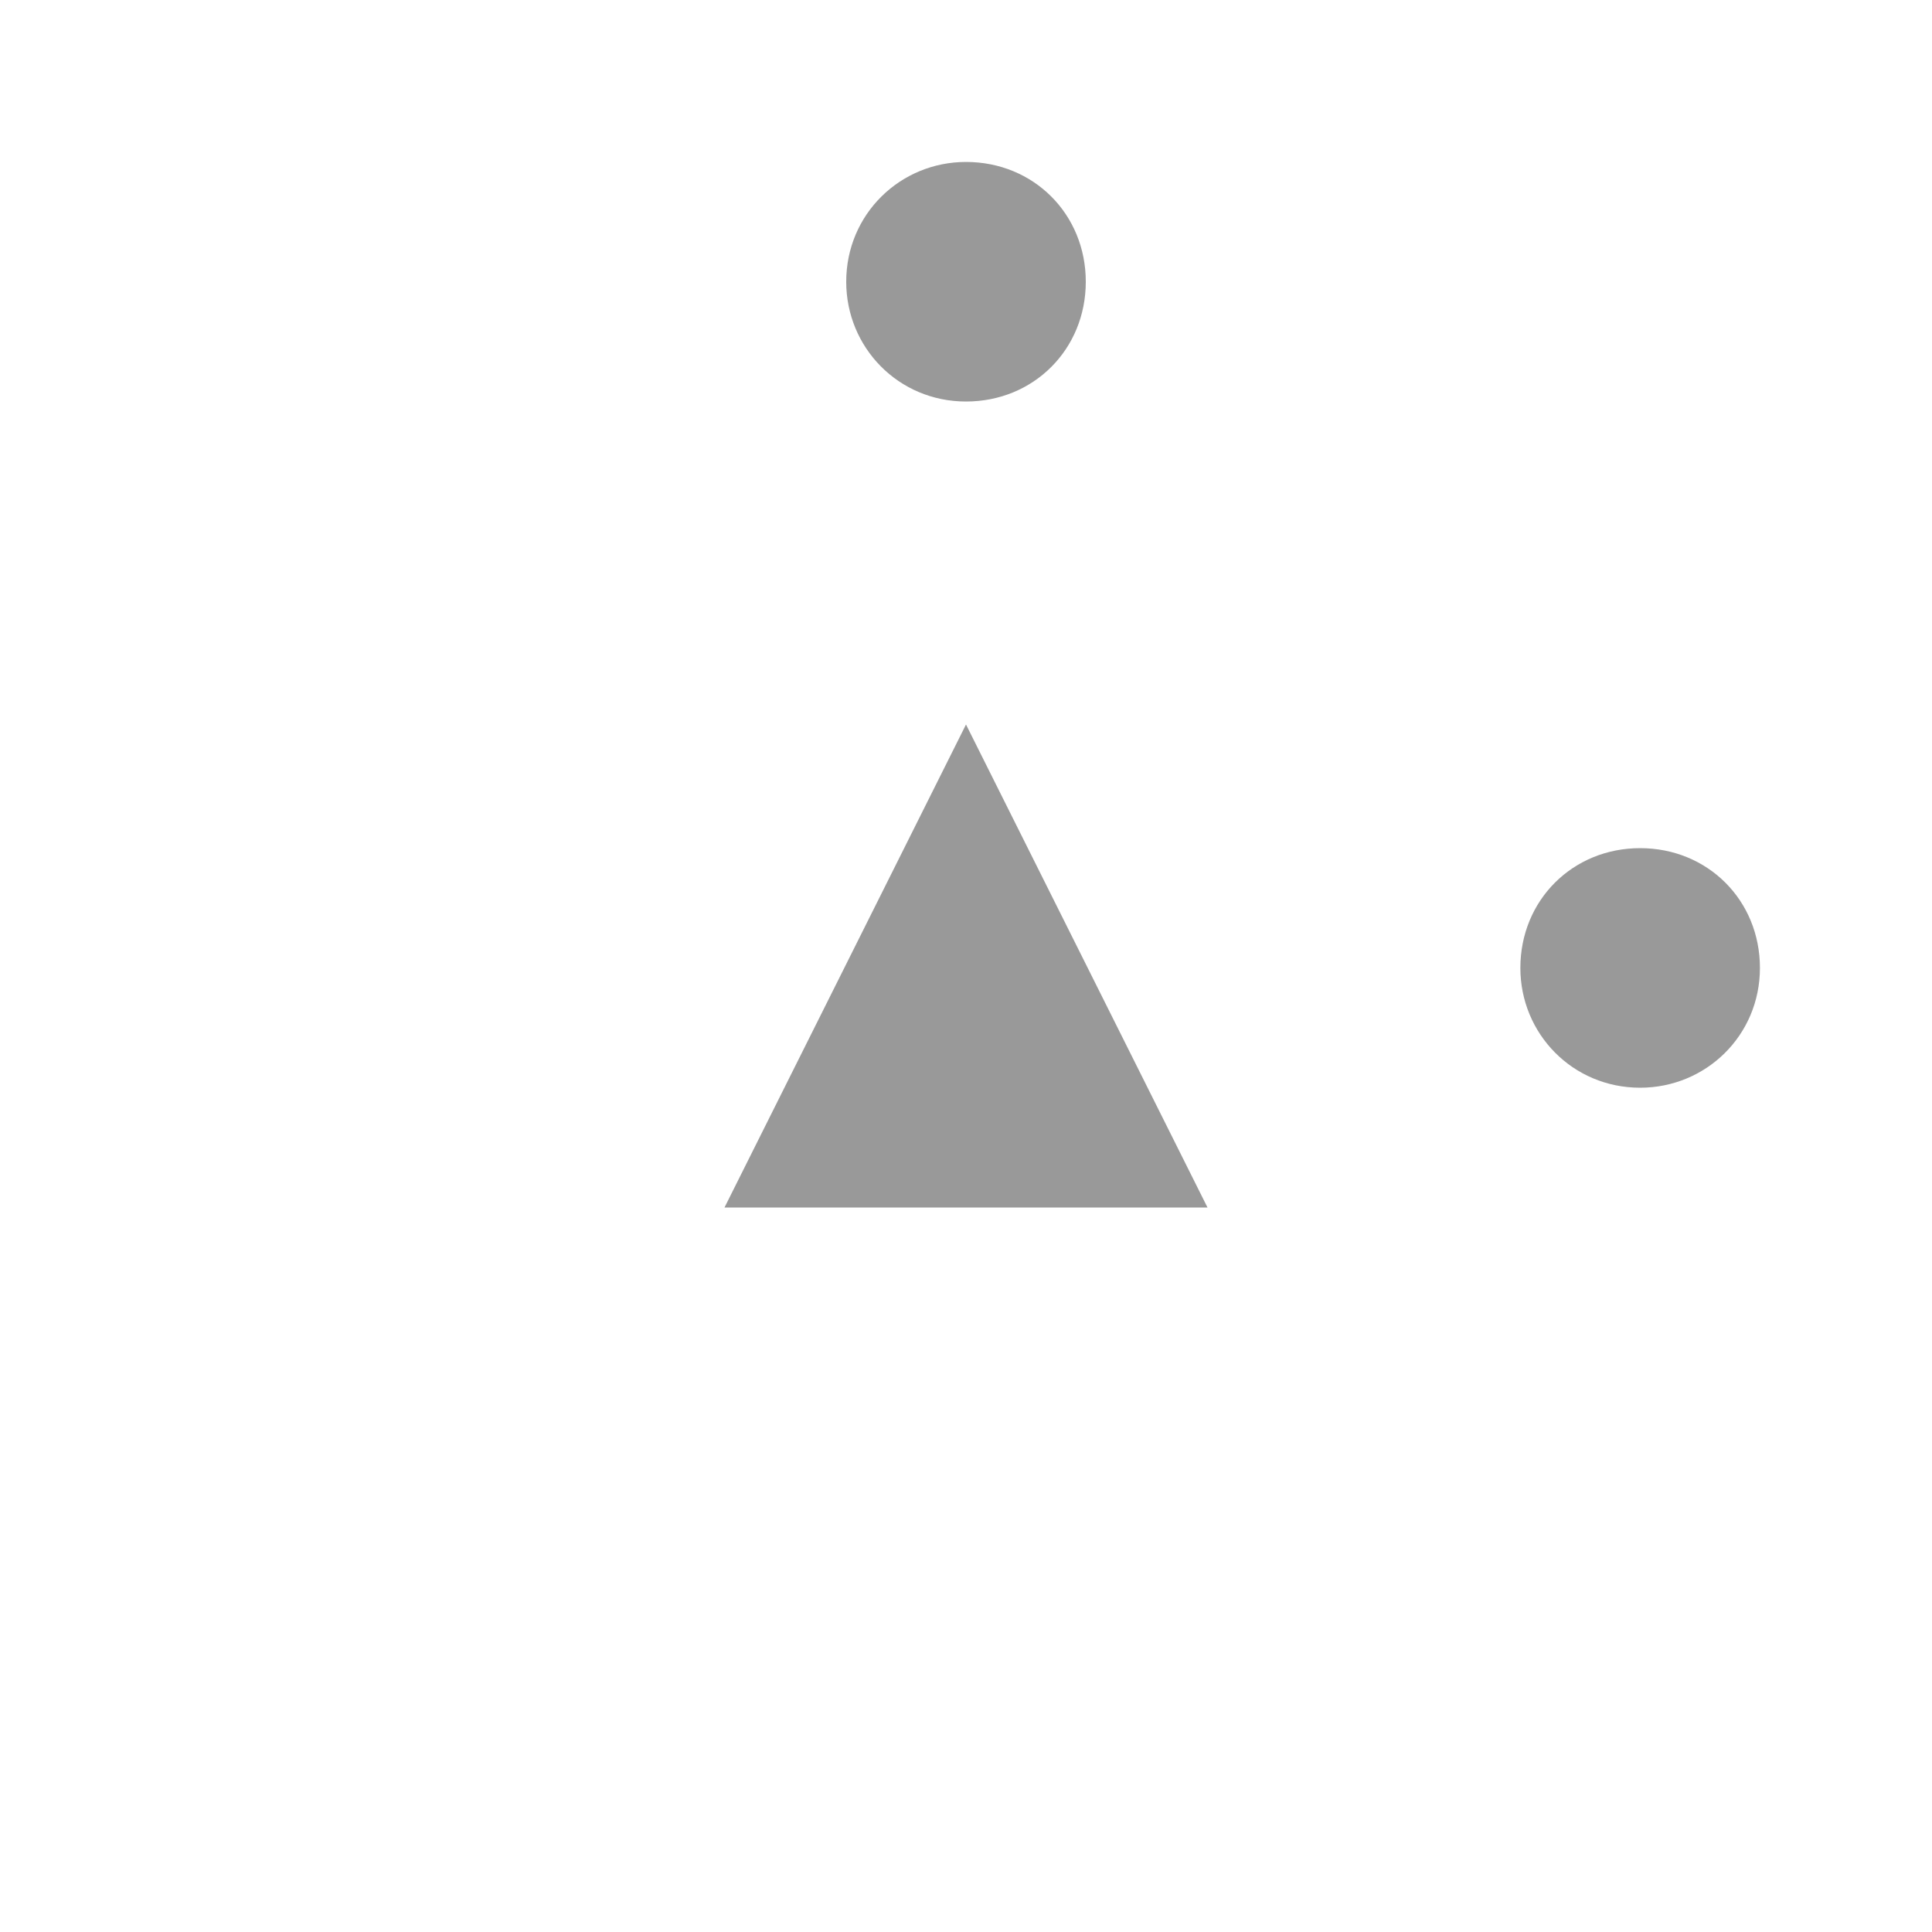 <?xml version="1.0" encoding="UTF-8" standalone="no"?>
<!-- Created with Inkscape (http://www.inkscape.org/) -->

<svg
   width="25.4mm"
   height="25.4mm"
   viewBox="0 0 25.4 25.4"
   version="1.1"
   id="svg12901"
   sodipodi:docname="ssxx.svg"
   inkscape:version="1.2.1 (9c6d41e4, 2022-07-14)"
   xmlns:inkscape="http://www.inkscape.org/namespaces/inkscape"
   xmlns:sodipodi="http://sodipodi.sourceforge.net/DTD/sodipodi-0.dtd"
   xmlns="http://www.w3.org/2000/svg"
   xmlns:svg="http://www.w3.org/2000/svg">
  <sodipodi:namedview
     id="namedview12903"
     pagecolor="#ffffff"
     bordercolor="#000000"
     borderopacity="0.25"
     inkscape:showpageshadow="2"
     inkscape:pageopacity="0.0"
     inkscape:pagecheckerboard="0"
     inkscape:deskcolor="#d1d1d1"
     inkscape:document-units="mm"
     showgrid="false"
     inkscape:zoom="0.91045349"
     inkscape:cx="33.499789"
     inkscape:cy="20.868721"
     inkscape:window-width="1309"
     inkscape:window-height="456"
     inkscape:window-x="0"
     inkscape:window-y="25"
     inkscape:window-maximized="0"
     inkscape:current-layer="layer1" />
  <defs
     id="defs12898" />
  <g
     inkscape:label="Layer 1"
     inkscape:groupmode="layer"
     id="layer1"
     transform="translate(-213.003,-198.808)">
    <g
       fill="#999999"
       stroke="none"
       id="g2328"
       transform="matrix(25.4,0,0,-25.4,70.128,221.562)"
       >
      <g
         transform="translate(6.125,0.75)"
         id="g2326"
         >
        <path
           class="fill"
           d="M 0,0.062 C 0.035,0.062 0.062,0.035 0.062,0 0.062,-0.035 0.035,-0.062 0,-0.062 c -0.035,0 -0.062,0.028 -0.062,0.062 0,0.035 0.028,0.062 0.062,0.062"
           id="path2324"
            />
      </g>
    </g>
    <g
       fill="#999999"
       stroke="none"
       id="g2340"
       transform="matrix(25.4,0,0,-25.4,47.903,230.558)"
       >
      <g
         transform="translate(7,0.75)"
         id="g2338"
         >
        <path
           class="fill"
           d="m 0,0.125 c 0,0 -0.125,-0.25 -0.125,-0.25 0,0 0.25,0 0.25,0 0,0 -0.125,0.25 -0.125,0.25"
           id="path2336"
            />
      </g>
    </g>
    <g
       fill="#999999"
       stroke="none"
       id="g2346"
       transform="matrix(25.4,0,0,-25.4,56.766,240.083)"
       >
      <g
         transform="rotate(90,2.938,4.062)"
         id="g2344"
         >
        <path
           class="fill"
           d="M 0,0.062 C 0.035,0.062 0.062,0.035 0.062,0 0.062,-0.035 0.035,-0.062 0,-0.062 c -0.035,0 -0.062,0.028 -0.062,0.062 0,0.035 0.028,0.062 0.062,0.062"
           id="path2342"
            />
      </g>
    </g>
  </g>
</svg>
